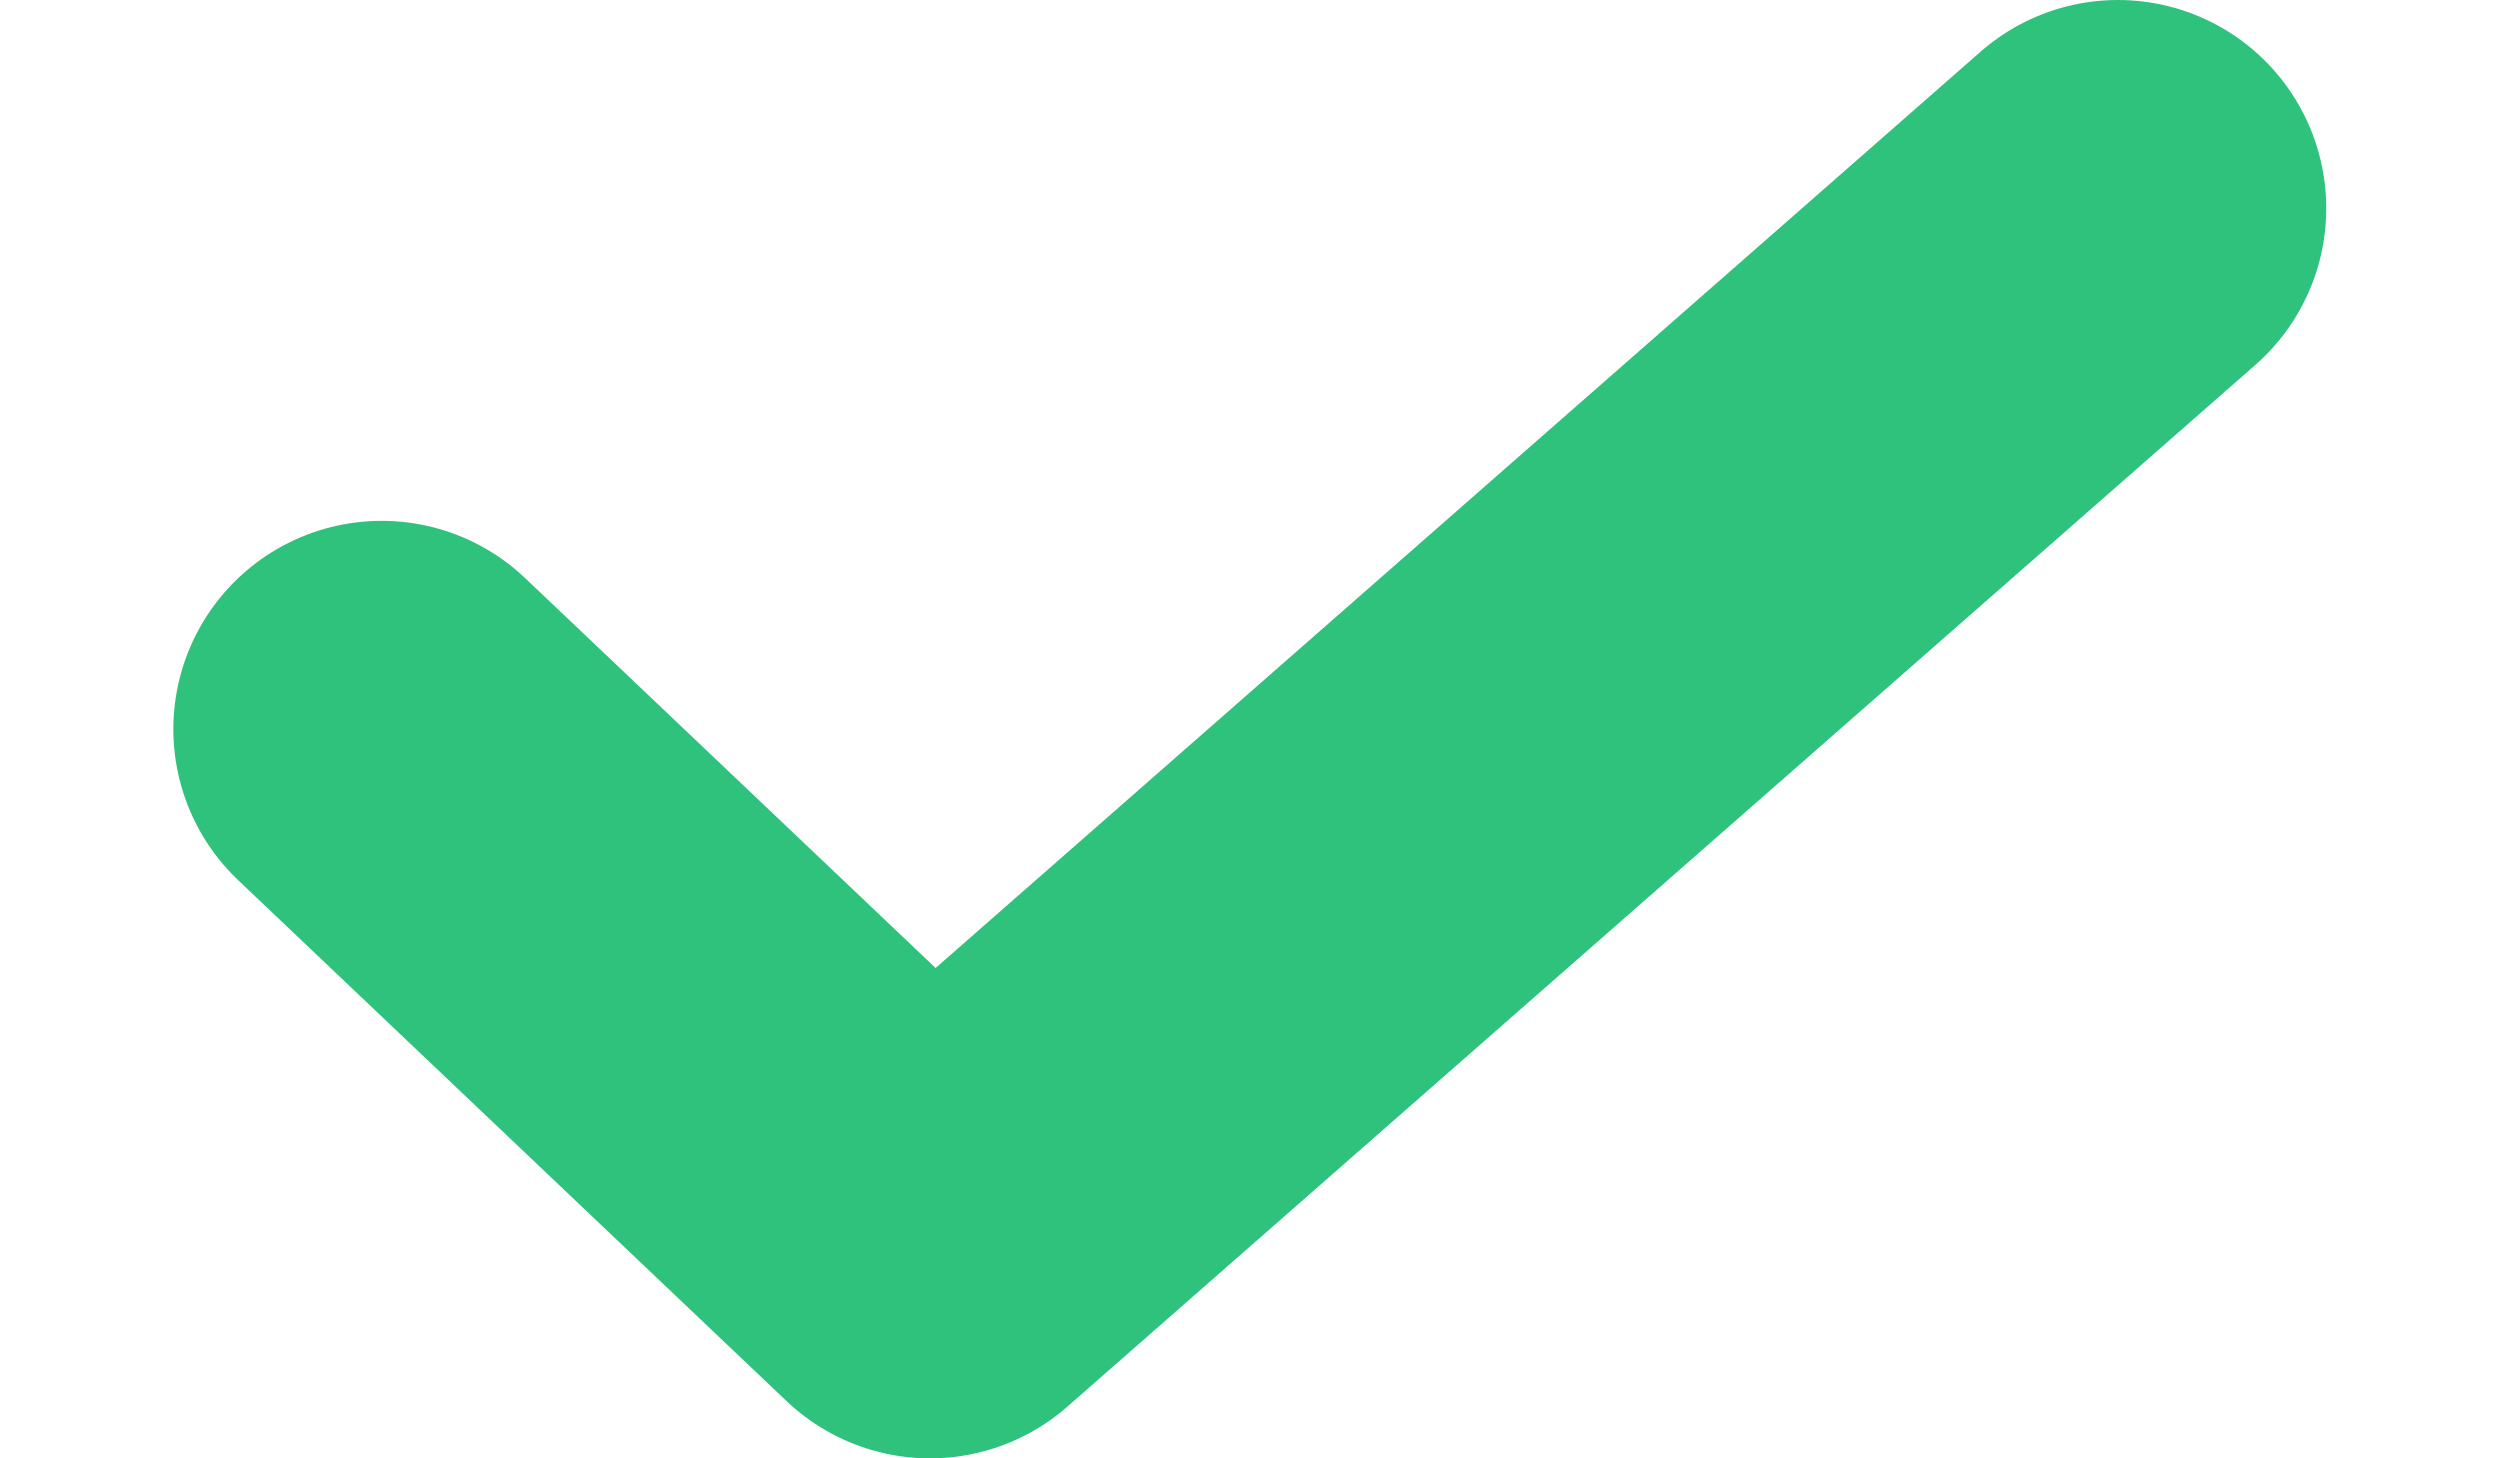 <svg width="12" height="7" viewBox="0 0 12 7" fill="none" xmlns="http://www.w3.org/2000/svg">
    <path d="M1.832 3.5L4.464 6L10.166 1" stroke="#2FC27D" stroke-width="2" stroke-linecap="round" stroke-linejoin="round"/>
</svg>
